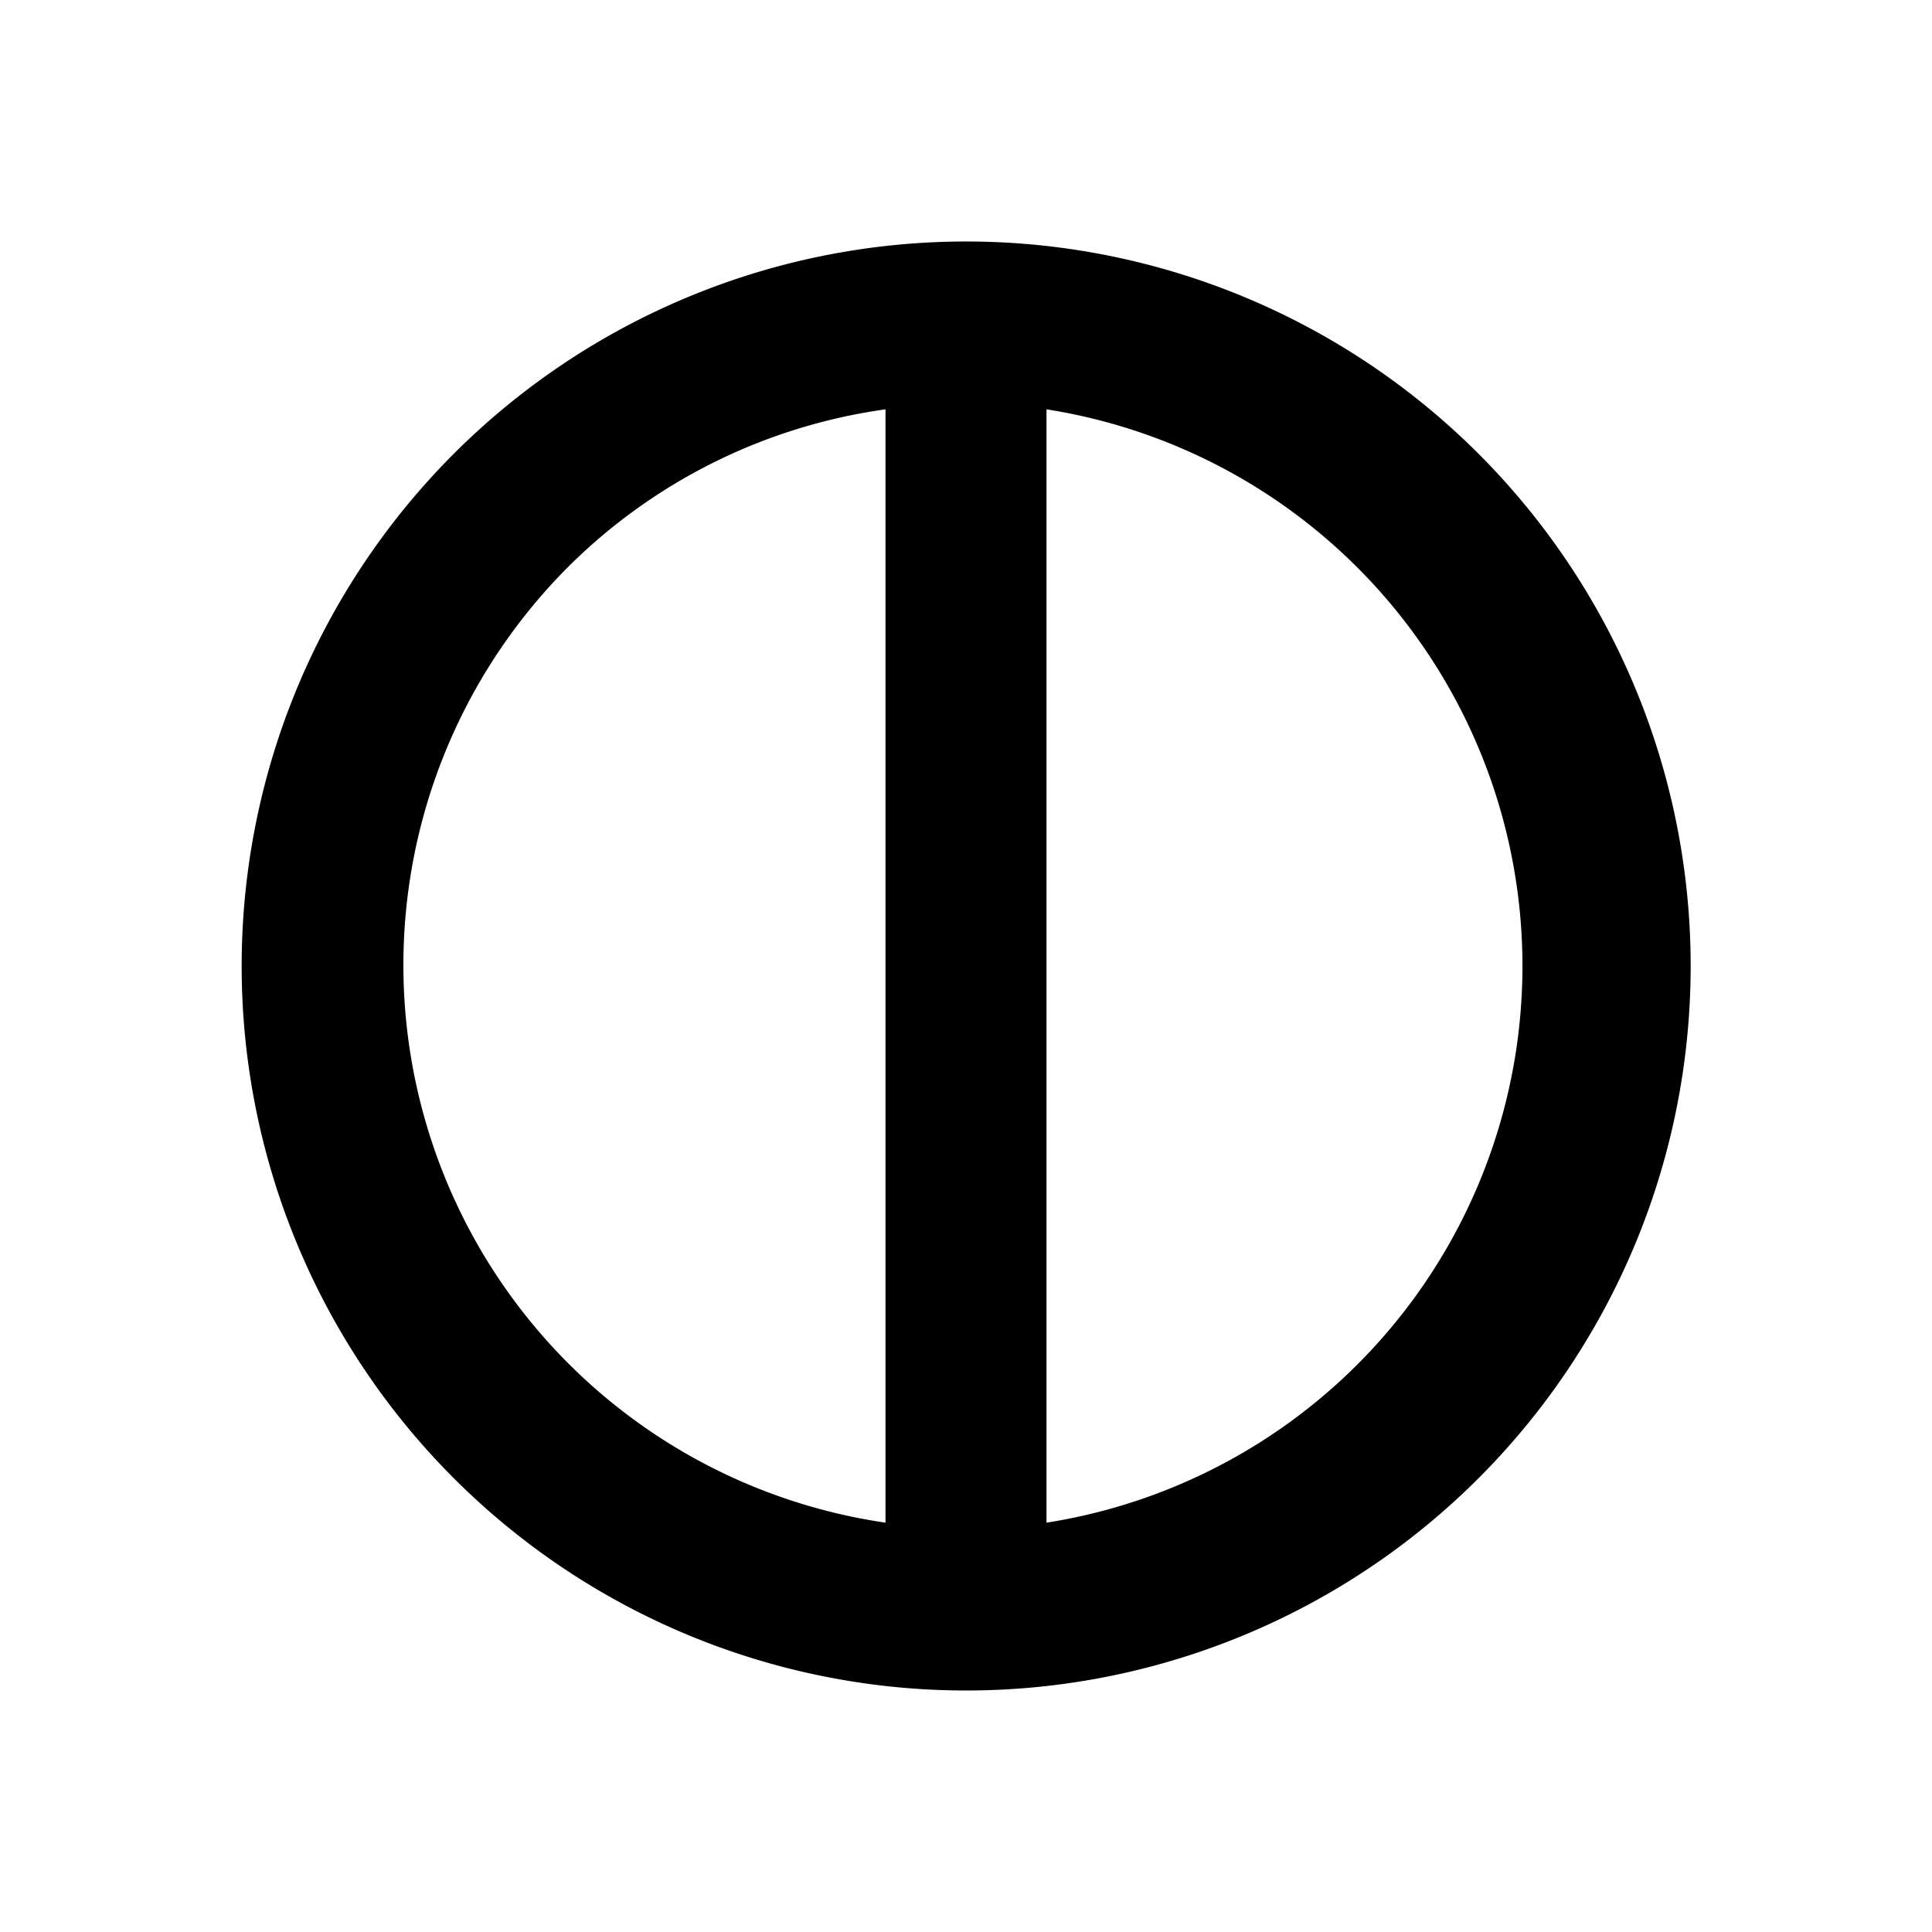 <svg xmlns="http://www.w3.org/2000/svg" viewBox="0 0 48 48"><path d="M36.73,11.27a18,18,0,1,0,0,25.46A18,18,0,0,0,36.73,11.27ZM14.1,14.1A13.88,13.88,0,0,1,22,10.17V37.83A14,14,0,0,1,14.1,14.1ZM26,37.83V10.17a14,14,0,0,1,0,27.66Z"/><rect width="48" height="48" style="fill:none"/></svg>